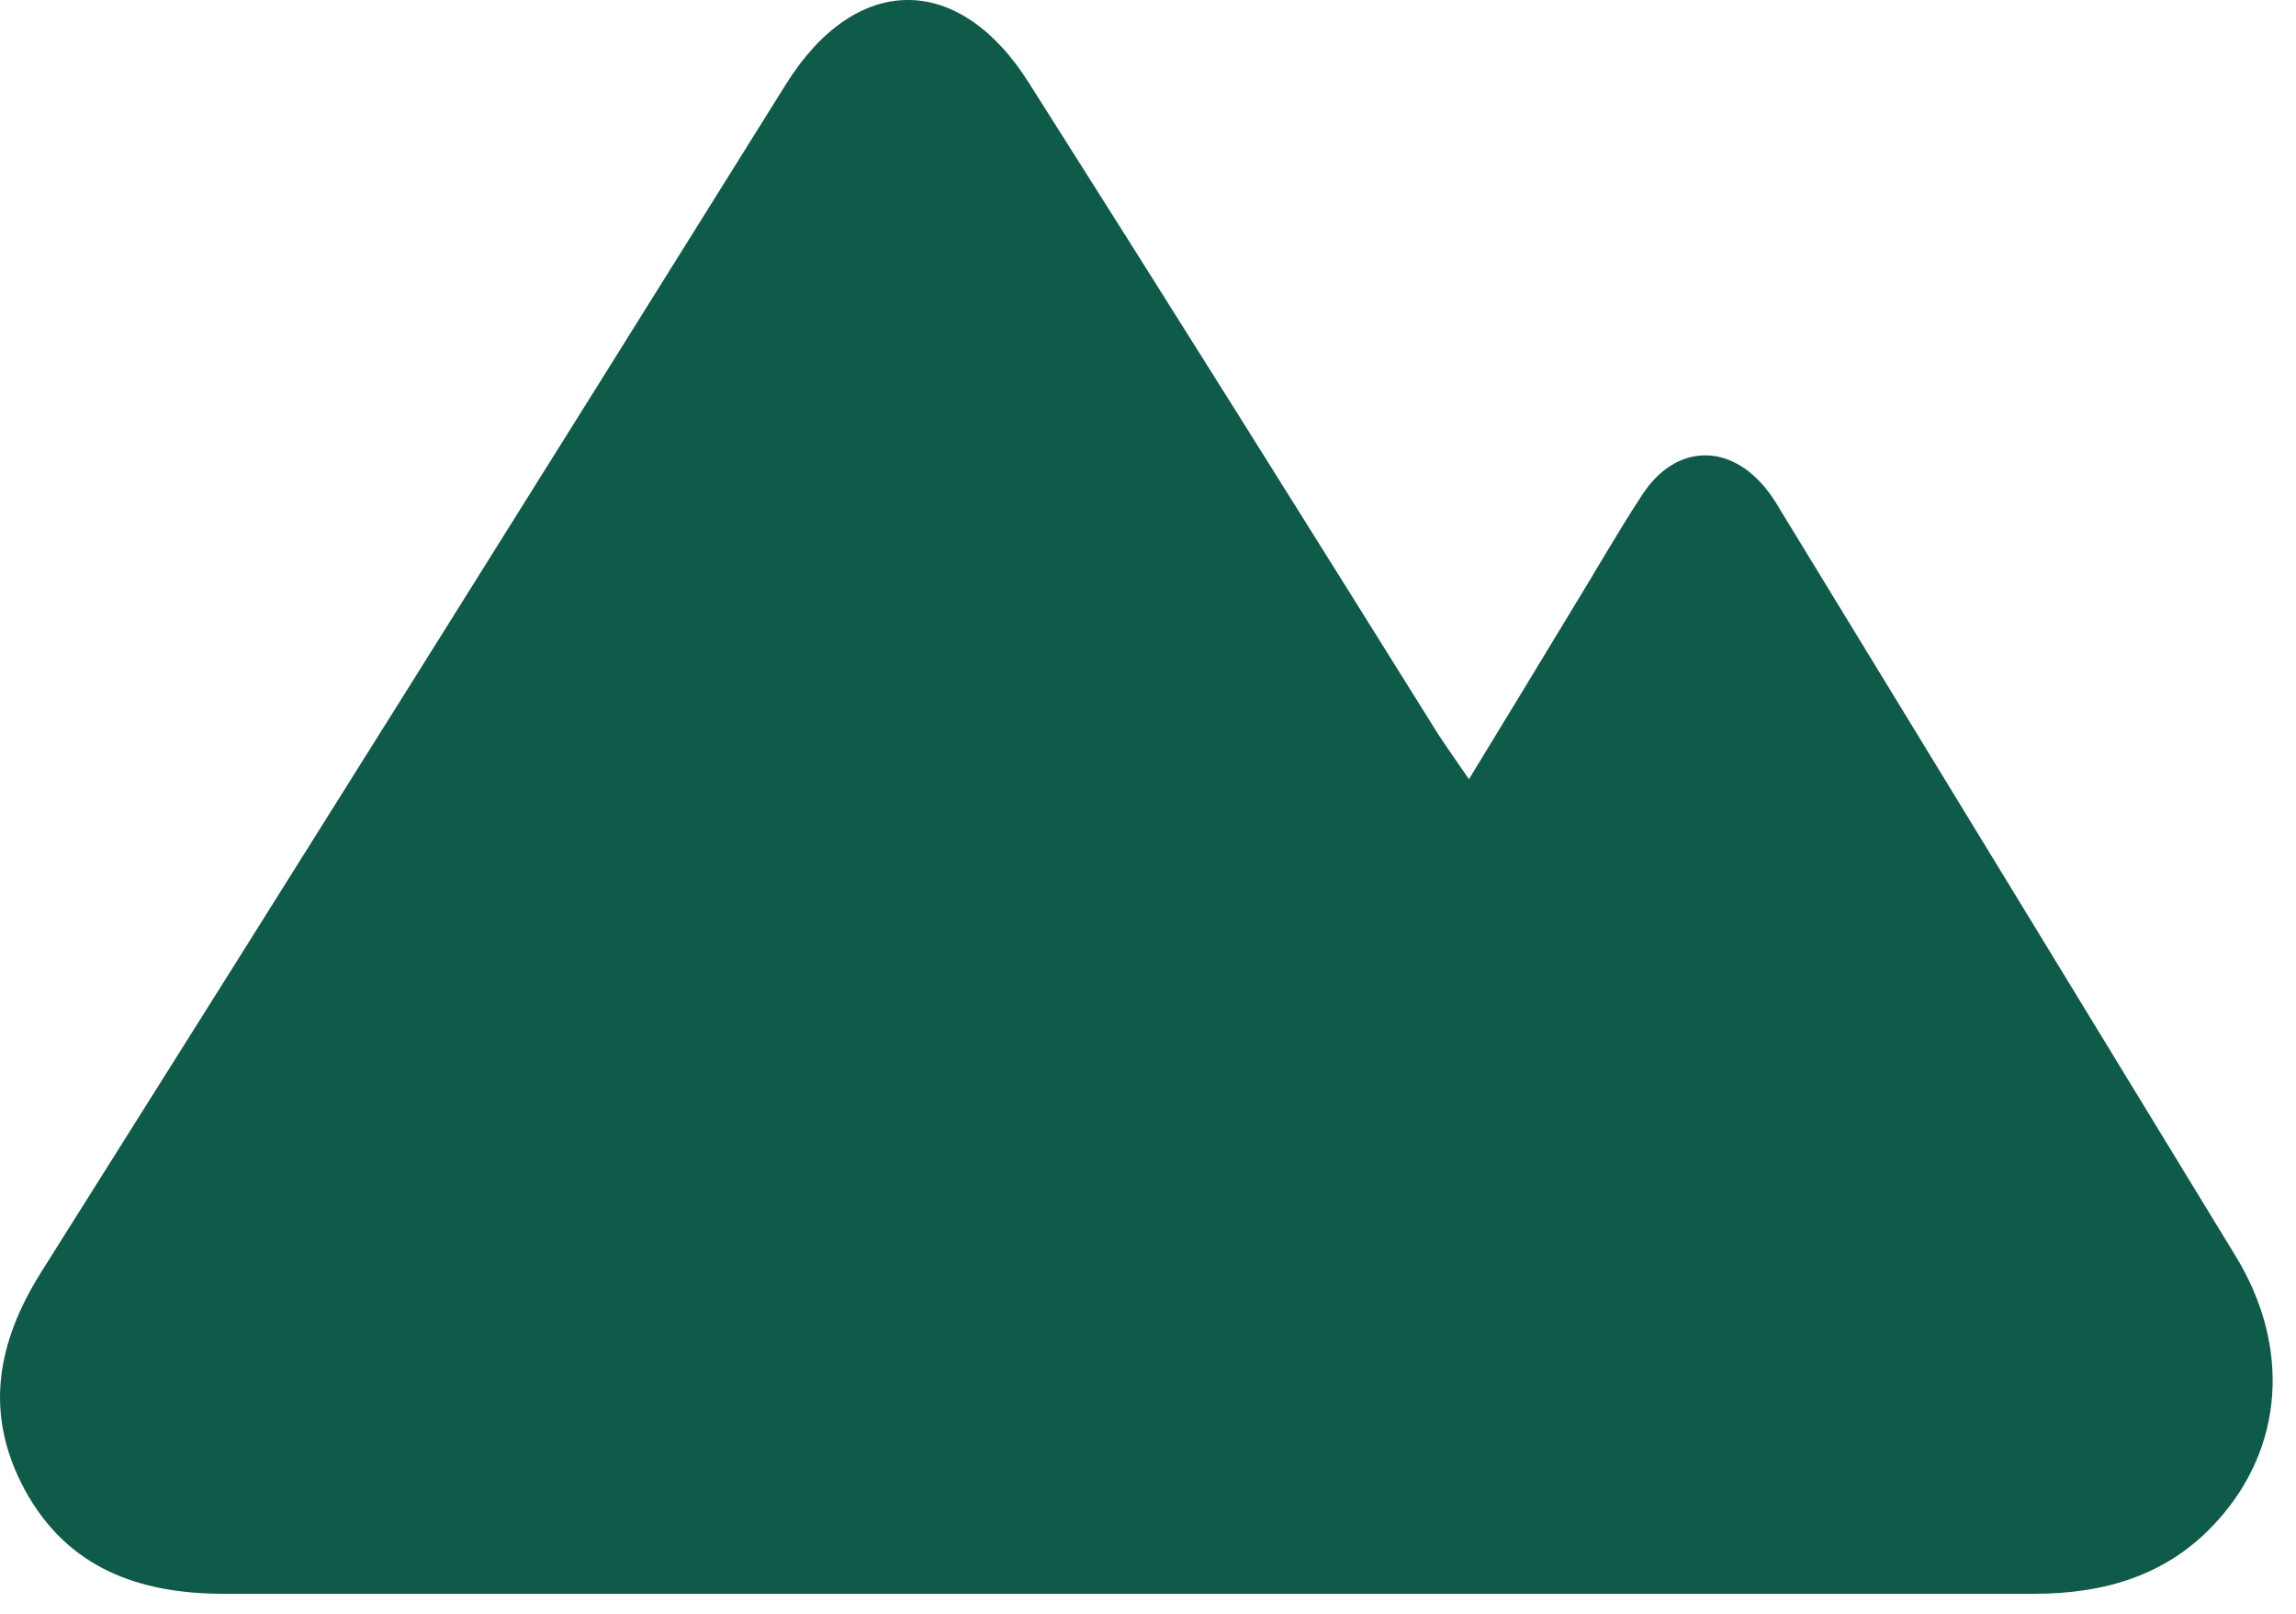 <svg width="37" height="26" viewBox="0 0 37 26" fill="none" xmlns="http://www.w3.org/2000/svg">
<path d="M23.672 12.554C24.251 11.603 24.78 10.738 25.302 9.872C25.689 9.243 26.053 8.599 26.461 7.977C26.997 7.147 27.877 7.126 28.478 7.898C28.556 7.998 28.628 8.106 28.692 8.22C31.138 12.225 33.584 16.23 36.03 20.242C36.924 21.709 36.795 23.325 35.737 24.498C34.95 25.377 33.927 25.678 32.776 25.678C26.804 25.678 20.832 25.678 14.861 25.678C11.106 25.678 7.358 25.678 3.604 25.678C2.238 25.678 1.086 25.263 0.4 24.004C-0.265 22.774 -0.051 21.623 0.679 20.471C4.691 14.106 8.689 7.727 12.672 1.347C13.795 -0.441 15.454 -0.455 16.584 1.34C18.794 4.823 20.99 8.327 23.178 11.832C23.314 12.039 23.457 12.239 23.672 12.554Z" fill="#0F5B49"/>
</svg>
